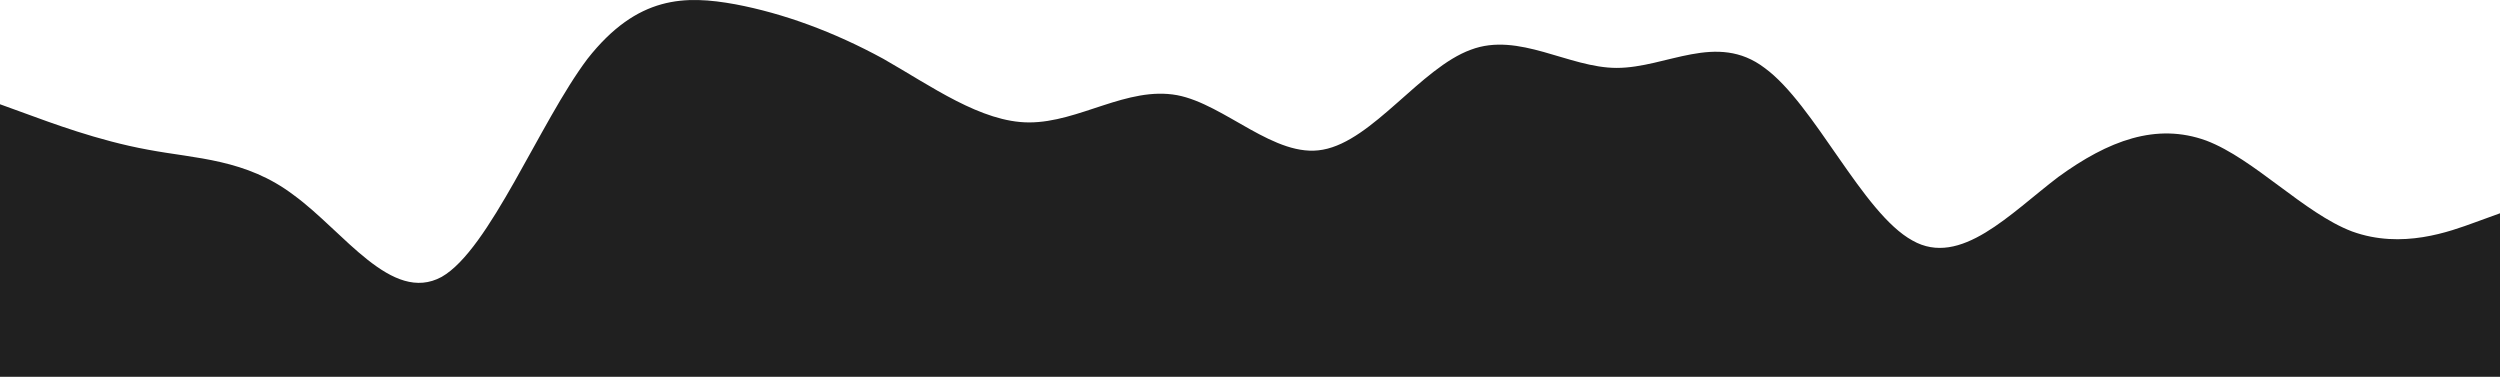 <svg width="1440" height="218" viewBox="0 0 1440 218" fill="none" xmlns="http://www.w3.org/2000/svg">
<path fill-rule="evenodd" clip-rule="evenodd" d="M0 60.047L14.4 65.281C28.8 70.514 56.4 80.982 85.2 86.215C112.8 91.449 141.6 91.449 169.2 112.383C198 133.318 225.6 175.187 254.4 159.486C282 143.785 310.8 70.514 338.4 33.879C367.2 -2.756 394.8 -2.756 423.6 2.477C451.2 7.711 480 18.178 508.8 33.879C536.4 49.58 565.2 70.514 592.8 70.514C621.6 70.514 649.2 49.58 678 54.814C705.6 60.047 734.4 91.449 762 86.215C790.8 80.982 818.4 39.113 847.2 28.645C874.8 18.178 903.6 39.113 931.2 39.113C960 39.113 988.8 18.178 1016.4 39.113C1045.2 60.047 1072.8 122.851 1101.6 138.552C1129.2 154.252 1158 122.851 1185.6 101.916C1214.4 80.982 1242 70.514 1270.8 80.982C1298.4 91.449 1327.2 122.851 1354.8 133.318C1383.6 143.785 1411.2 133.318 1425.6 128.084L1440 122.851V217.056H1425.6C1411.2 217.056 1383.6 217.056 1354.8 217.056C1327.2 217.056 1298.4 217.056 1270.8 217.056C1242 217.056 1214.4 217.056 1185.6 217.056C1158 217.056 1129.2 217.056 1101.6 217.056C1072.8 217.056 1045.2 217.056 1016.4 217.056C988.8 217.056 960 217.056 931.2 217.056C903.6 217.056 874.8 217.056 847.2 217.056C818.4 217.056 790.8 217.056 762 217.056C734.4 217.056 705.6 217.056 678 217.056C649.2 217.056 621.6 217.056 592.8 217.056C565.2 217.056 536.4 217.056 508.8 217.056C480 217.056 451.2 217.056 423.6 217.056C394.8 217.056 367.2 217.056 338.4 217.056C310.8 217.056 282 217.056 254.4 217.056C225.6 217.056 198 217.056 169.2 217.056C141.6 217.056 112.8 217.056 85.2 217.056C56.4 217.056 28.8 217.056 14.4 217.056H0V60.047Z" fill="#202020"/>
</svg>
